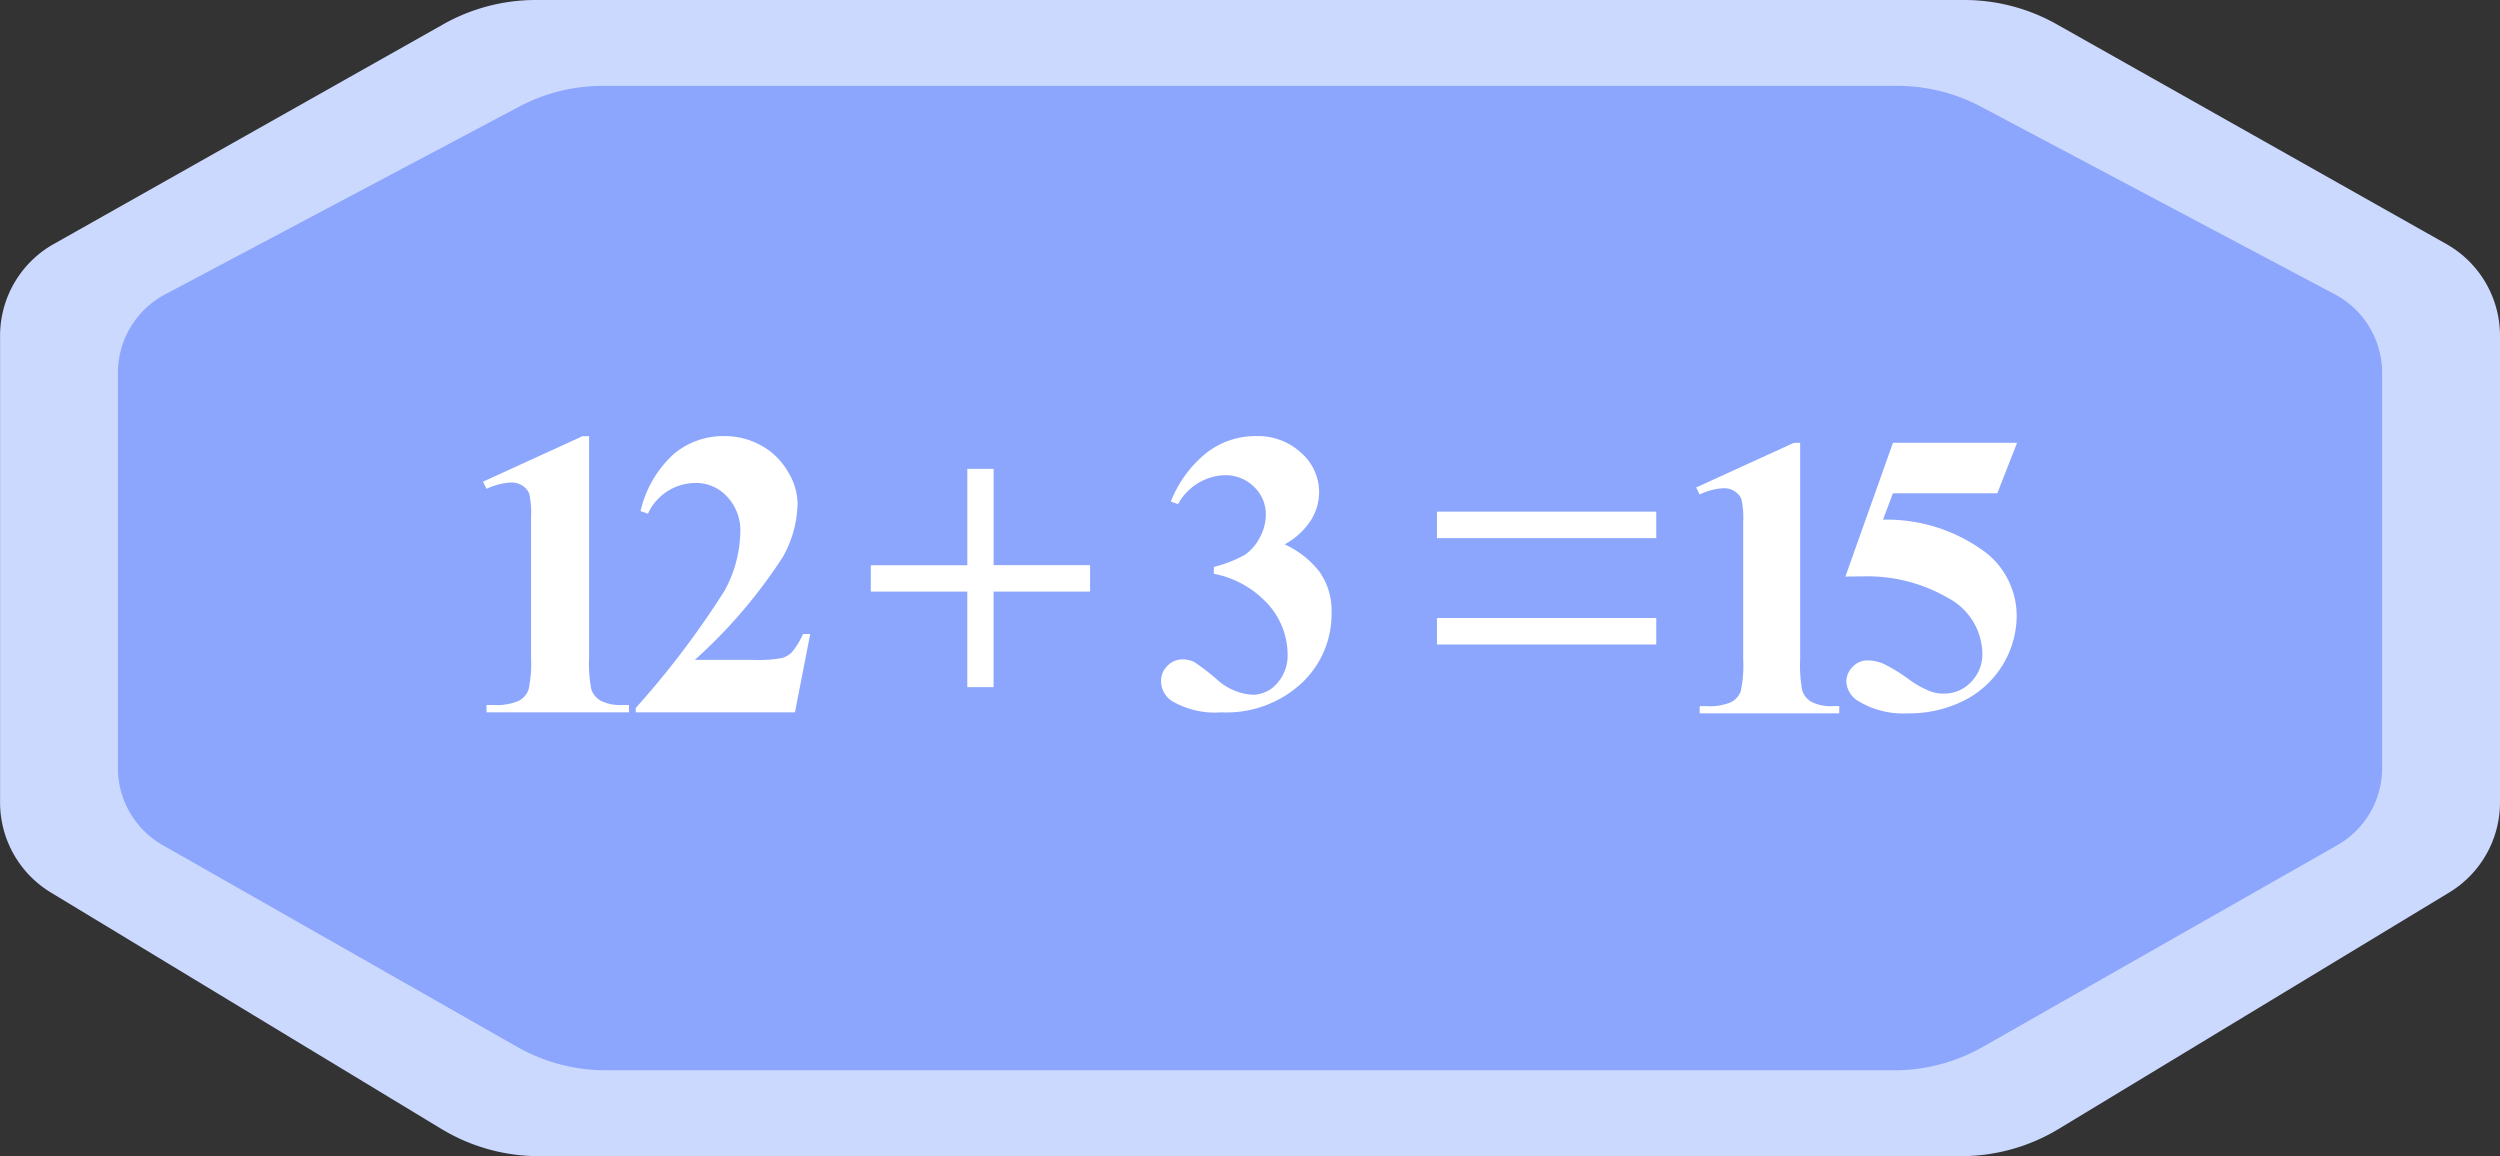 <svg xmlns="http://www.w3.org/2000/svg" width="143.29" height="66.266" viewBox="0 0 143.29 66.266">
  <rect x="0" y="0" width="143.29" height="66.266" fill="#333333" stroke="none"/>
  <defs>
    <style>
      .cls-1 {
        fill: #ccd9ff;
      }

      .cls-2 {
        fill: #8ca6fd;
      }

      .cls-3 {
        fill: #fff;
      }
    </style>
  </defs>
  <g id="组_5668" data-name="组 5668" transform="translate(-683.022 -915.027)">
    <g id="组_5563" data-name="组 5563">
      <path id="路径_14048" data-name="路径 14048" class="cls-1" d="M754.667,981.293h40.759a10.8,10.8,0,0,0,5.59-1.56l22.383-13.55a6.041,6.041,0,0,0,2.913-5.166V934.274a6.04,6.04,0,0,0-3.074-5.26l-22.331-12.595a10.787,10.787,0,0,0-5.3-1.392H713.729a10.791,10.791,0,0,0-5.3,1.392L686.1,929.014a6.038,6.038,0,0,0-3.074,5.26v26.743a6.039,6.039,0,0,0,2.913,5.166l22.383,13.55a10.8,10.8,0,0,0,5.59,1.56Z"/>
      <path id="路径_14049" data-name="路径 14049" class="cls-2" d="M754.667,976.372h36.916a10.26,10.26,0,0,0,5.063-1.328l20.272-11.537a5.088,5.088,0,0,0,2.638-4.4V936.336a5.1,5.1,0,0,0-2.784-4.479l-20.225-10.724a10.266,10.266,0,0,0-4.8-1.186H717.589a10.269,10.269,0,0,0-4.8,1.186l-20.224,10.724a5.1,5.1,0,0,0-2.785,4.479v22.771a5.089,5.089,0,0,0,2.639,4.4l20.272,11.537a10.26,10.26,0,0,0,5.063,1.328Z"/>
    </g>
    <g id="组_5573" data-name="组 5573">
      <g id="组_5566" data-name="组 5566">
        <g id="组_5564" data-name="组 5564">
          <path id="路径_14050" data-name="路径 14050" class="cls-3" d="M786.2,940.408v12.423a7.723,7.723,0,0,0,.123,1.787,1.155,1.155,0,0,0,.516.632,2.428,2.428,0,0,0,1.255.247h.347v.414h-8V955.5h.4a3.132,3.132,0,0,0,1.389-.224,1.153,1.153,0,0,0,.56-.616,6.828,6.828,0,0,0,.145-1.826v-7.875a5.006,5.006,0,0,0-.1-1.317.965.965,0,0,0-.376-.448,1.108,1.108,0,0,0-.633-.184,3.581,3.581,0,0,0-1.388.358l-.2-.4,5.589-2.554Z"/>
        </g>
        <g id="组_5565" data-name="组 5565">
          <path id="路径_14051" data-name="路径 14051" class="cls-3" d="M791.518,940.408h7.114L797.5,943.3h-5.982l-.571,1.512a9.467,9.467,0,0,1,5.948,1.927,4.614,4.614,0,0,1,1.714,3.652,5.48,5.48,0,0,1-3.036,4.8,6.982,6.982,0,0,1-3.17.722,4.962,4.962,0,0,1-2.856-.694,1.387,1.387,0,0,1-.7-1.12,1.18,1.18,0,0,1,.364-.852,1.154,1.154,0,0,1,.846-.369,2.382,2.382,0,0,1,.885.179,9.391,9.391,0,0,1,1.534.941,5.547,5.547,0,0,0,1.177.65,2.17,2.17,0,0,0,.784.134,2.086,2.086,0,0,0,1.563-.672,2.25,2.25,0,0,0,.644-1.613,3.673,3.673,0,0,0-1.972-3.2,9.234,9.234,0,0,0-4.974-1.232c-.2,0-.5,0-.907.011Z"/>
        </g>
      </g>
      <g id="组_5570" data-name="组 5570" transform="translate(0 -0.218)">
        <g id="组_5568" data-name="组 5568">
          <path id="路径_14053" data-name="路径 14053" class="cls-3" d="M716.787,940.245v12.684a7.869,7.869,0,0,0,.125,1.824,1.182,1.182,0,0,0,.526.646,2.488,2.488,0,0,0,1.282.252h.354v.423h-8.166v-.423h.412a3.18,3.18,0,0,0,1.418-.229,1.178,1.178,0,0,0,.572-.629,6.971,6.971,0,0,0,.148-1.864v-8.04a5.052,5.052,0,0,0-.1-1.344.97.97,0,0,0-.383-.458,1.127,1.127,0,0,0-.646-.188,3.683,3.683,0,0,0-1.418.365l-.206-.411,5.707-2.608Z"/>
        </g>
        <g id="组_5569" data-name="组 5569">
          <path id="路径_14054" data-name="路径 14054" class="cls-3" d="M728.586,956.074H719.46v-.252a50.441,50.441,0,0,0,5.095-6.725,7.282,7.282,0,0,0,.9-3.374,2.806,2.806,0,0,0-.744-1.995,2.393,2.393,0,0,0-1.818-.8,3.006,3.006,0,0,0-2.734,1.761l-.423-.149a6.343,6.343,0,0,1,1.876-3.248,4.4,4.4,0,0,1,2.905-1.052,4.3,4.3,0,0,1,2.15.549,3.981,3.981,0,0,1,1.521,1.5,3.622,3.622,0,0,1,.549,1.79,6.465,6.465,0,0,1-.846,3.088,29.291,29.291,0,0,1-5.044,5.9H726.2a7.62,7.62,0,0,0,1.607-.1,1.324,1.324,0,0,0,.612-.348,4.549,4.549,0,0,0,.629-1.035h.412Z"/>
        </g>
      </g>
      <g id="组_5571" data-name="组 5571" transform="translate(1)">
        <path id="路径_14055" data-name="路径 14055" class="cls-3" d="M731.935,947.424h5.531V941.9h1.506v5.52H744.5v1.517h-5.531v5.474h-1.506v-5.474h-5.531Z"/>
      </g>
      <g id="组_5572" data-name="组 5572">
        <rect id="矩形_2762" data-name="矩形 2762" class="cls-3" width="12.568" height="1.518" transform="translate(765.384 950.45)"/>
        <rect id="矩形_2763" data-name="矩形 2763" class="cls-3" width="12.568" height="1.518" transform="translate(765.384 944.352)"/>
      </g>
      <path id="路径_26413" data-name="路径 26413" class="cls-3" d="M3.573-15.09v-.392a7.333,7.333,0,0,0,1.77-.689,2.628,2.628,0,0,0,.851-.975,2.739,2.739,0,0,0,.358-1.327,2.16,2.16,0,0,0-.678-1.6,2.309,2.309,0,0,0-1.686-.667,3.168,3.168,0,0,0-2.666,1.658l-.414-.146a6.73,6.73,0,0,1,2.067-2.812,4.579,4.579,0,0,1,2.806-.941,3.652,3.652,0,0,1,2.6.963,3,3,0,0,1,1.025,2.252,3.06,3.06,0,0,1-.476,1.619,4.136,4.136,0,0,1-1.5,1.372,5.3,5.3,0,0,1,2,1.574,3.851,3.851,0,0,1,.689,2.347,5.409,5.409,0,0,1-1.72,4.038A6.349,6.349,0,0,1,4-7.147a4.871,4.871,0,0,1-2.812-.639A1.357,1.357,0,0,1,.548-8.94a1.189,1.189,0,0,1,.37-.879,1.179,1.179,0,0,1,.851-.364,1.577,1.577,0,0,1,.695.157,14.38,14.38,0,0,1,1.271.98,3.328,3.328,0,0,0,2.044.891A1.855,1.855,0,0,0,7.2-8.811,2.383,2.383,0,0,0,7.8-10.475,4.331,4.331,0,0,0,6.72-13.3,5.637,5.637,0,0,0,3.573-15.09Z" transform="translate(749.022 963.003)"/>
    </g>
  </g>
</svg>

